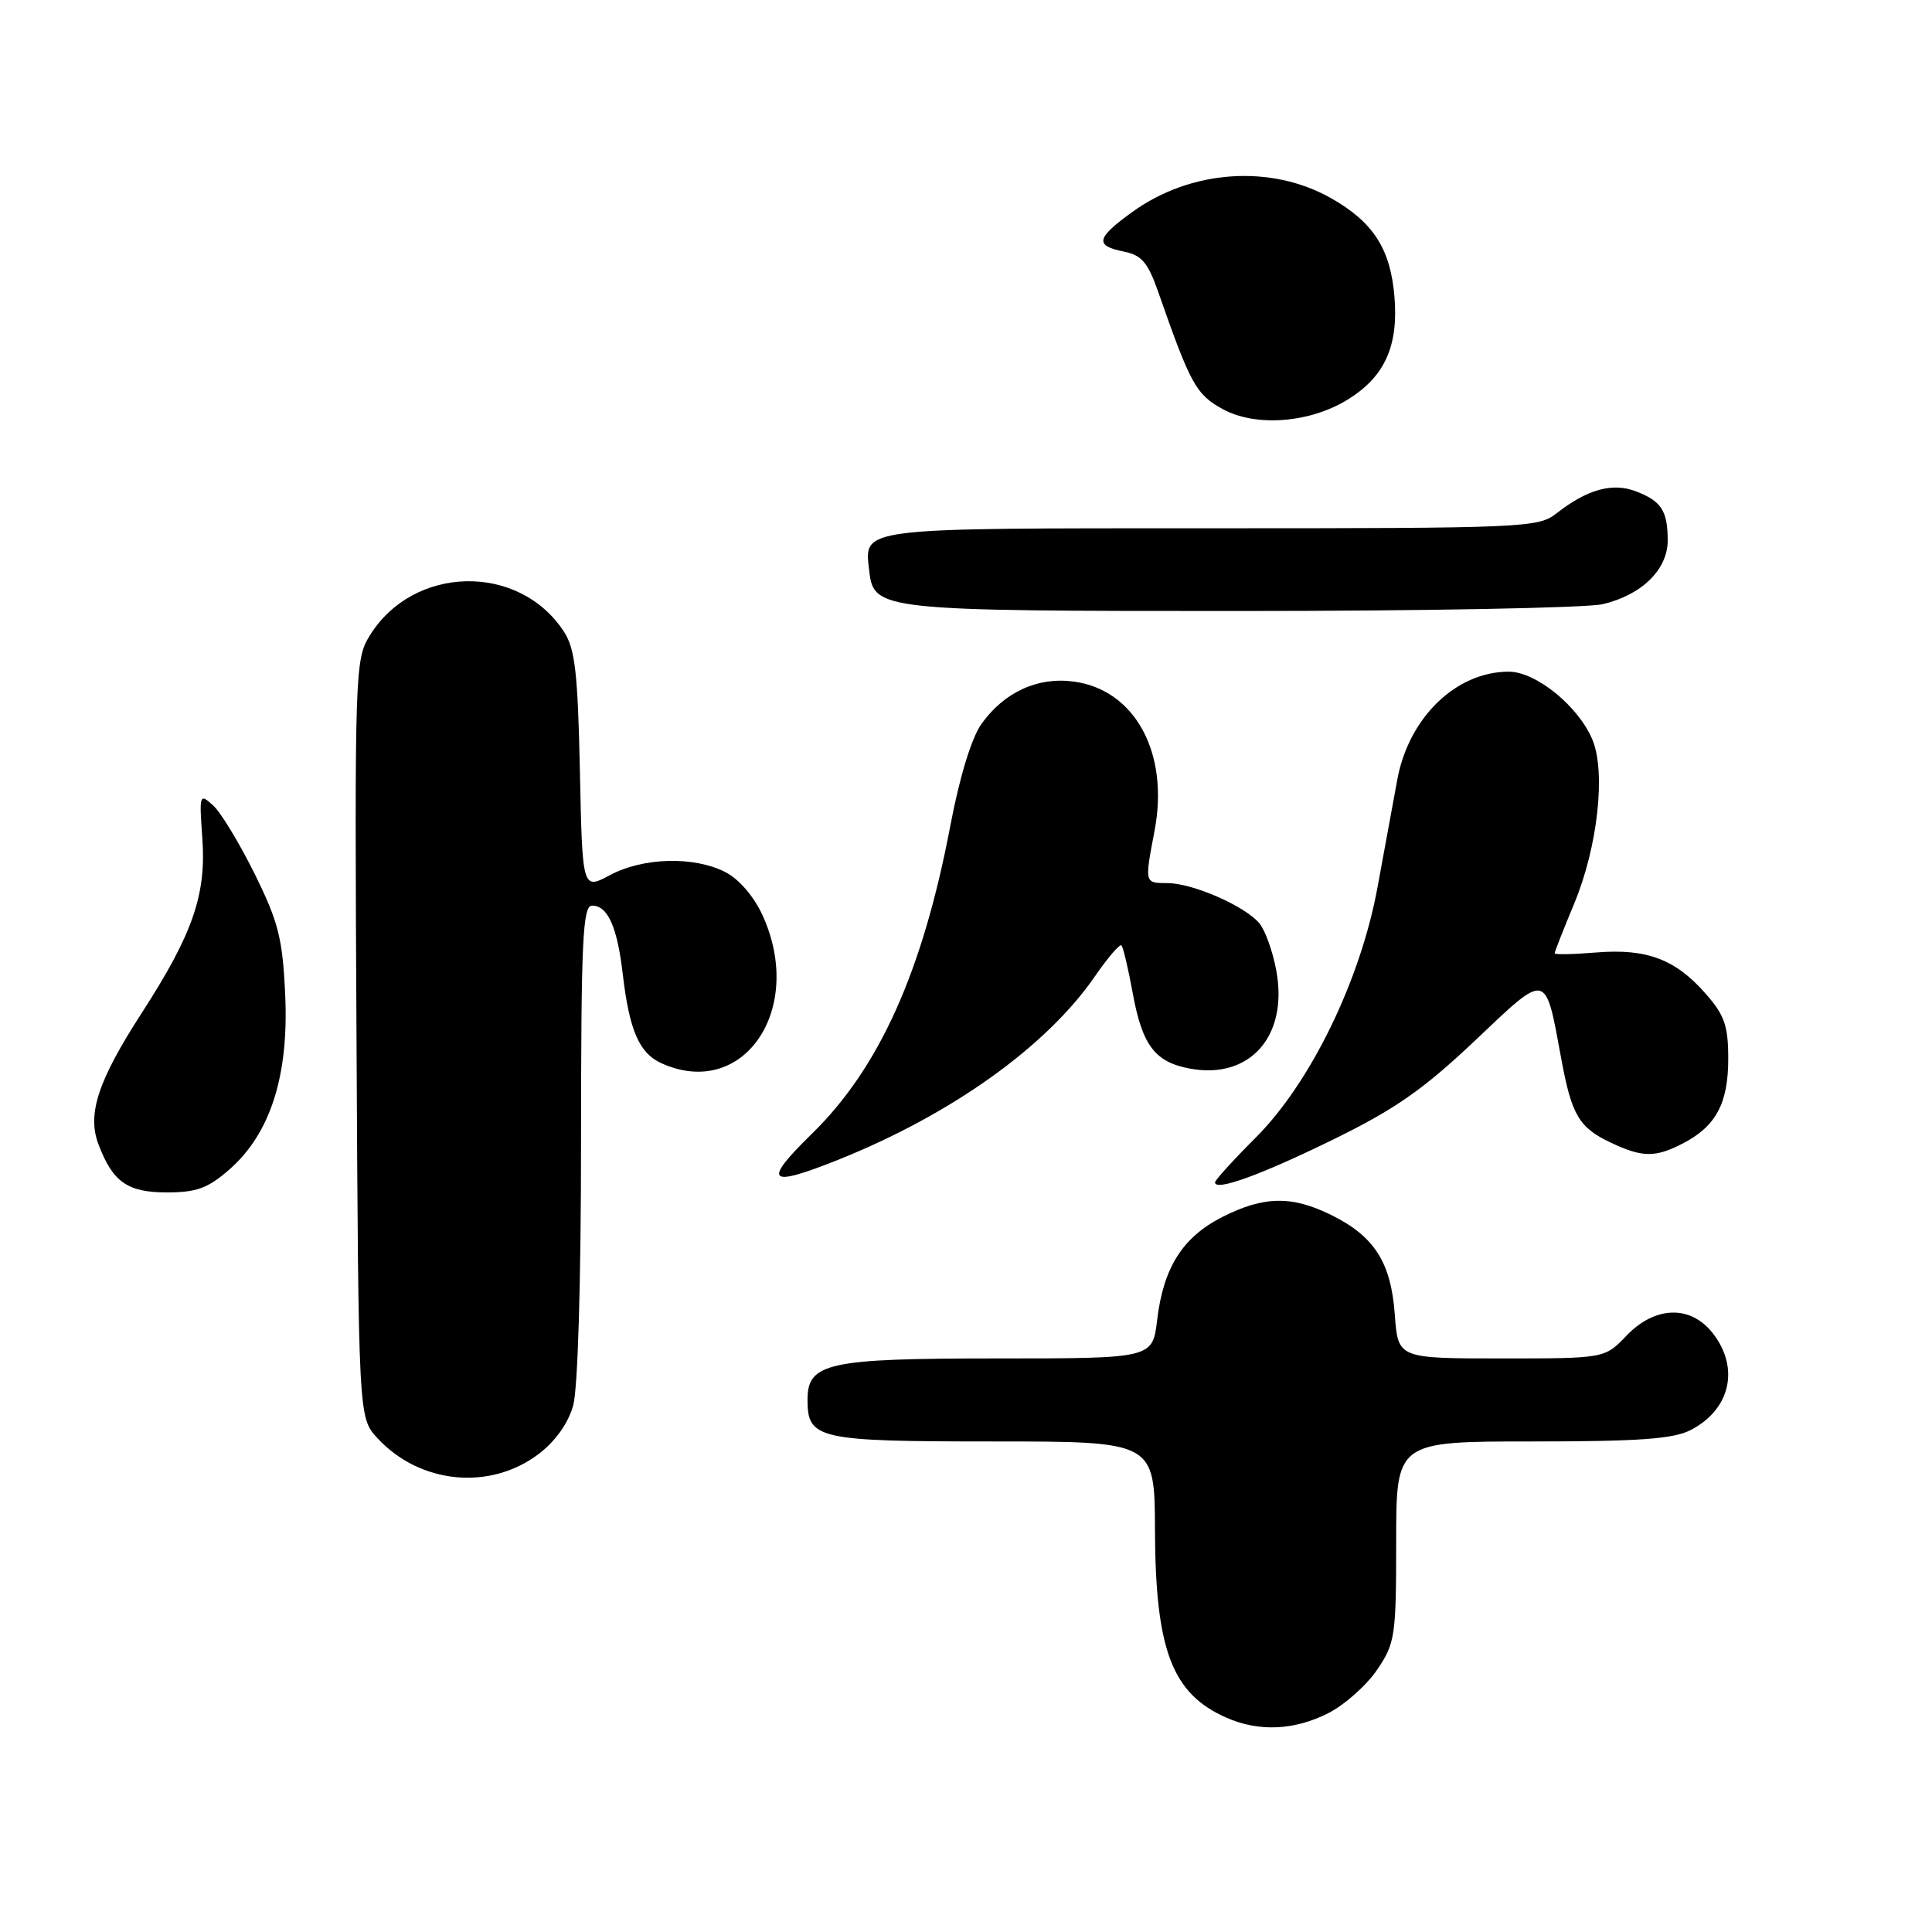 <?xml version="1.0" encoding="UTF-8" standalone="no"?>
<!DOCTYPE svg PUBLIC "-//W3C//DTD SVG 1.1//EN" "http://www.w3.org/Graphics/SVG/1.1/DTD/svg11.dtd" >
<svg xmlns="http://www.w3.org/2000/svg" xmlns:xlink="http://www.w3.org/1999/xlink" version="1.1" viewBox="0 0 256 256">
 <g >
 <path fill="currentColor"
d=" M 176.01 227.00 C 178.17 225.90 181.07 223.32 182.47 221.26 C 184.86 217.74 185.00 216.82 185.00 204.27 C 185.00 191.00 185.00 191.00 203.05 191.00 C 217.19 191.00 221.73 190.67 224.02 189.49 C 229.30 186.76 230.55 181.24 226.93 176.63 C 223.98 172.89 219.29 173.04 215.50 177.00 C 212.63 180.00 212.63 180.00 198.93 180.00 C 185.24 180.00 185.24 180.00 184.82 174.20 C 184.32 167.29 182.13 163.83 176.43 161.01 C 171.18 158.41 167.47 158.47 161.98 161.25 C 156.71 163.92 154.15 167.96 153.33 174.90 C 152.72 180.00 152.72 180.00 132.08 180.00 C 109.65 180.00 107.00 180.58 107.00 185.49 C 107.00 190.69 108.36 191.00 131.57 191.00 C 153.00 191.00 153.00 191.00 153.04 202.75 C 153.10 218.66 155.30 224.42 162.50 227.60 C 166.82 229.50 171.50 229.29 176.01 227.00 Z  M 71.42 192.63 C 73.60 190.96 75.31 188.56 75.95 186.23 C 76.57 184.03 76.99 169.72 76.99 151.25 C 77.00 124.48 77.21 120.00 78.46 120.00 C 80.53 120.00 81.79 122.80 82.52 129.08 C 83.39 136.52 84.70 139.54 87.61 140.87 C 98.45 145.81 106.72 133.79 101.06 121.32 C 99.92 118.81 97.94 116.50 96.13 115.57 C 91.99 113.43 85.22 113.60 80.82 115.96 C 77.17 117.91 77.17 117.91 76.84 102.16 C 76.56 89.04 76.20 85.95 74.70 83.66 C 68.72 74.55 54.74 74.87 48.98 84.24 C 47.04 87.40 46.98 88.99 47.24 137.67 C 47.50 187.84 47.50 187.84 50.00 190.55 C 55.64 196.66 64.95 197.56 71.42 192.63 Z  M 30.42 154.94 C 35.84 150.18 38.28 142.51 37.79 131.84 C 37.45 124.34 36.90 122.19 33.74 115.78 C 31.72 111.71 29.25 107.63 28.23 106.71 C 26.44 105.09 26.39 105.24 26.81 111.05 C 27.35 118.53 25.55 123.74 18.84 134.13 C 12.97 143.21 11.52 147.60 13.05 151.64 C 14.95 156.64 16.89 158.00 22.12 158.00 C 26.06 158.00 27.56 157.45 30.42 154.94 Z  M 176.70 150.97 C 184.86 146.97 188.60 144.36 195.44 137.89 C 205.13 128.71 204.72 128.62 206.89 140.37 C 208.25 147.74 209.24 149.41 213.37 151.37 C 217.61 153.39 219.31 153.41 222.99 151.51 C 227.37 149.24 229.00 146.21 229.00 140.31 C 229.00 135.91 228.52 134.52 226.00 131.66 C 222.00 127.09 218.17 125.66 211.49 126.21 C 208.47 126.46 206.00 126.51 206.00 126.31 C 206.00 126.12 207.16 123.16 208.59 119.73 C 211.70 112.25 212.80 102.35 211.01 98.03 C 209.17 93.59 203.53 89.00 199.92 89.00 C 192.96 89.00 186.70 95.04 185.16 103.24 C 184.62 106.13 183.44 112.55 182.54 117.50 C 180.29 129.84 173.68 143.45 166.39 150.74 C 163.43 153.70 161.00 156.37 161.00 156.67 C 161.00 157.89 167.07 155.69 176.70 150.97 Z  M 111.01 153.70 C 126.05 147.69 138.70 138.66 145.11 129.33 C 146.81 126.87 148.38 125.04 148.60 125.27 C 148.82 125.49 149.50 128.34 150.09 131.59 C 151.36 138.52 153.03 140.73 157.65 141.59 C 165.62 143.09 170.74 137.27 169.11 128.58 C 168.65 126.07 167.64 123.27 166.88 122.35 C 165.00 120.08 158.11 117.05 154.75 117.02 C 151.63 117.00 151.65 117.10 152.99 110.05 C 154.94 99.77 150.40 91.40 142.27 90.31 C 137.49 89.67 133.05 91.71 130.03 95.95 C 128.73 97.79 127.15 102.95 125.93 109.38 C 122.27 128.68 116.52 141.50 107.59 150.22 C 100.99 156.68 101.71 157.41 111.01 153.70 Z  M 212.35 80.06 C 217.54 78.85 221.00 75.45 220.98 71.58 C 220.97 67.66 220.12 66.38 216.73 65.09 C 213.64 63.91 210.27 64.86 206.25 68.02 C 203.83 69.92 202.07 70.00 160.49 70.00 C 113.34 70.00 114.51 69.85 115.18 75.67 C 115.78 80.87 116.69 80.97 164.50 80.96 C 188.70 80.96 210.23 80.55 212.35 80.06 Z  M 178.59 52.94 C 183.48 49.92 185.32 45.86 184.77 39.29 C 184.25 33.00 181.97 29.44 176.41 26.28 C 168.41 21.74 157.80 22.47 150.02 28.10 C 145.24 31.56 145.03 32.56 148.90 33.33 C 151.28 33.81 152.10 34.77 153.48 38.71 C 157.75 50.94 158.49 52.27 162.00 54.20 C 166.36 56.60 173.55 56.06 178.59 52.94 Z "/>
</g>
</svg>